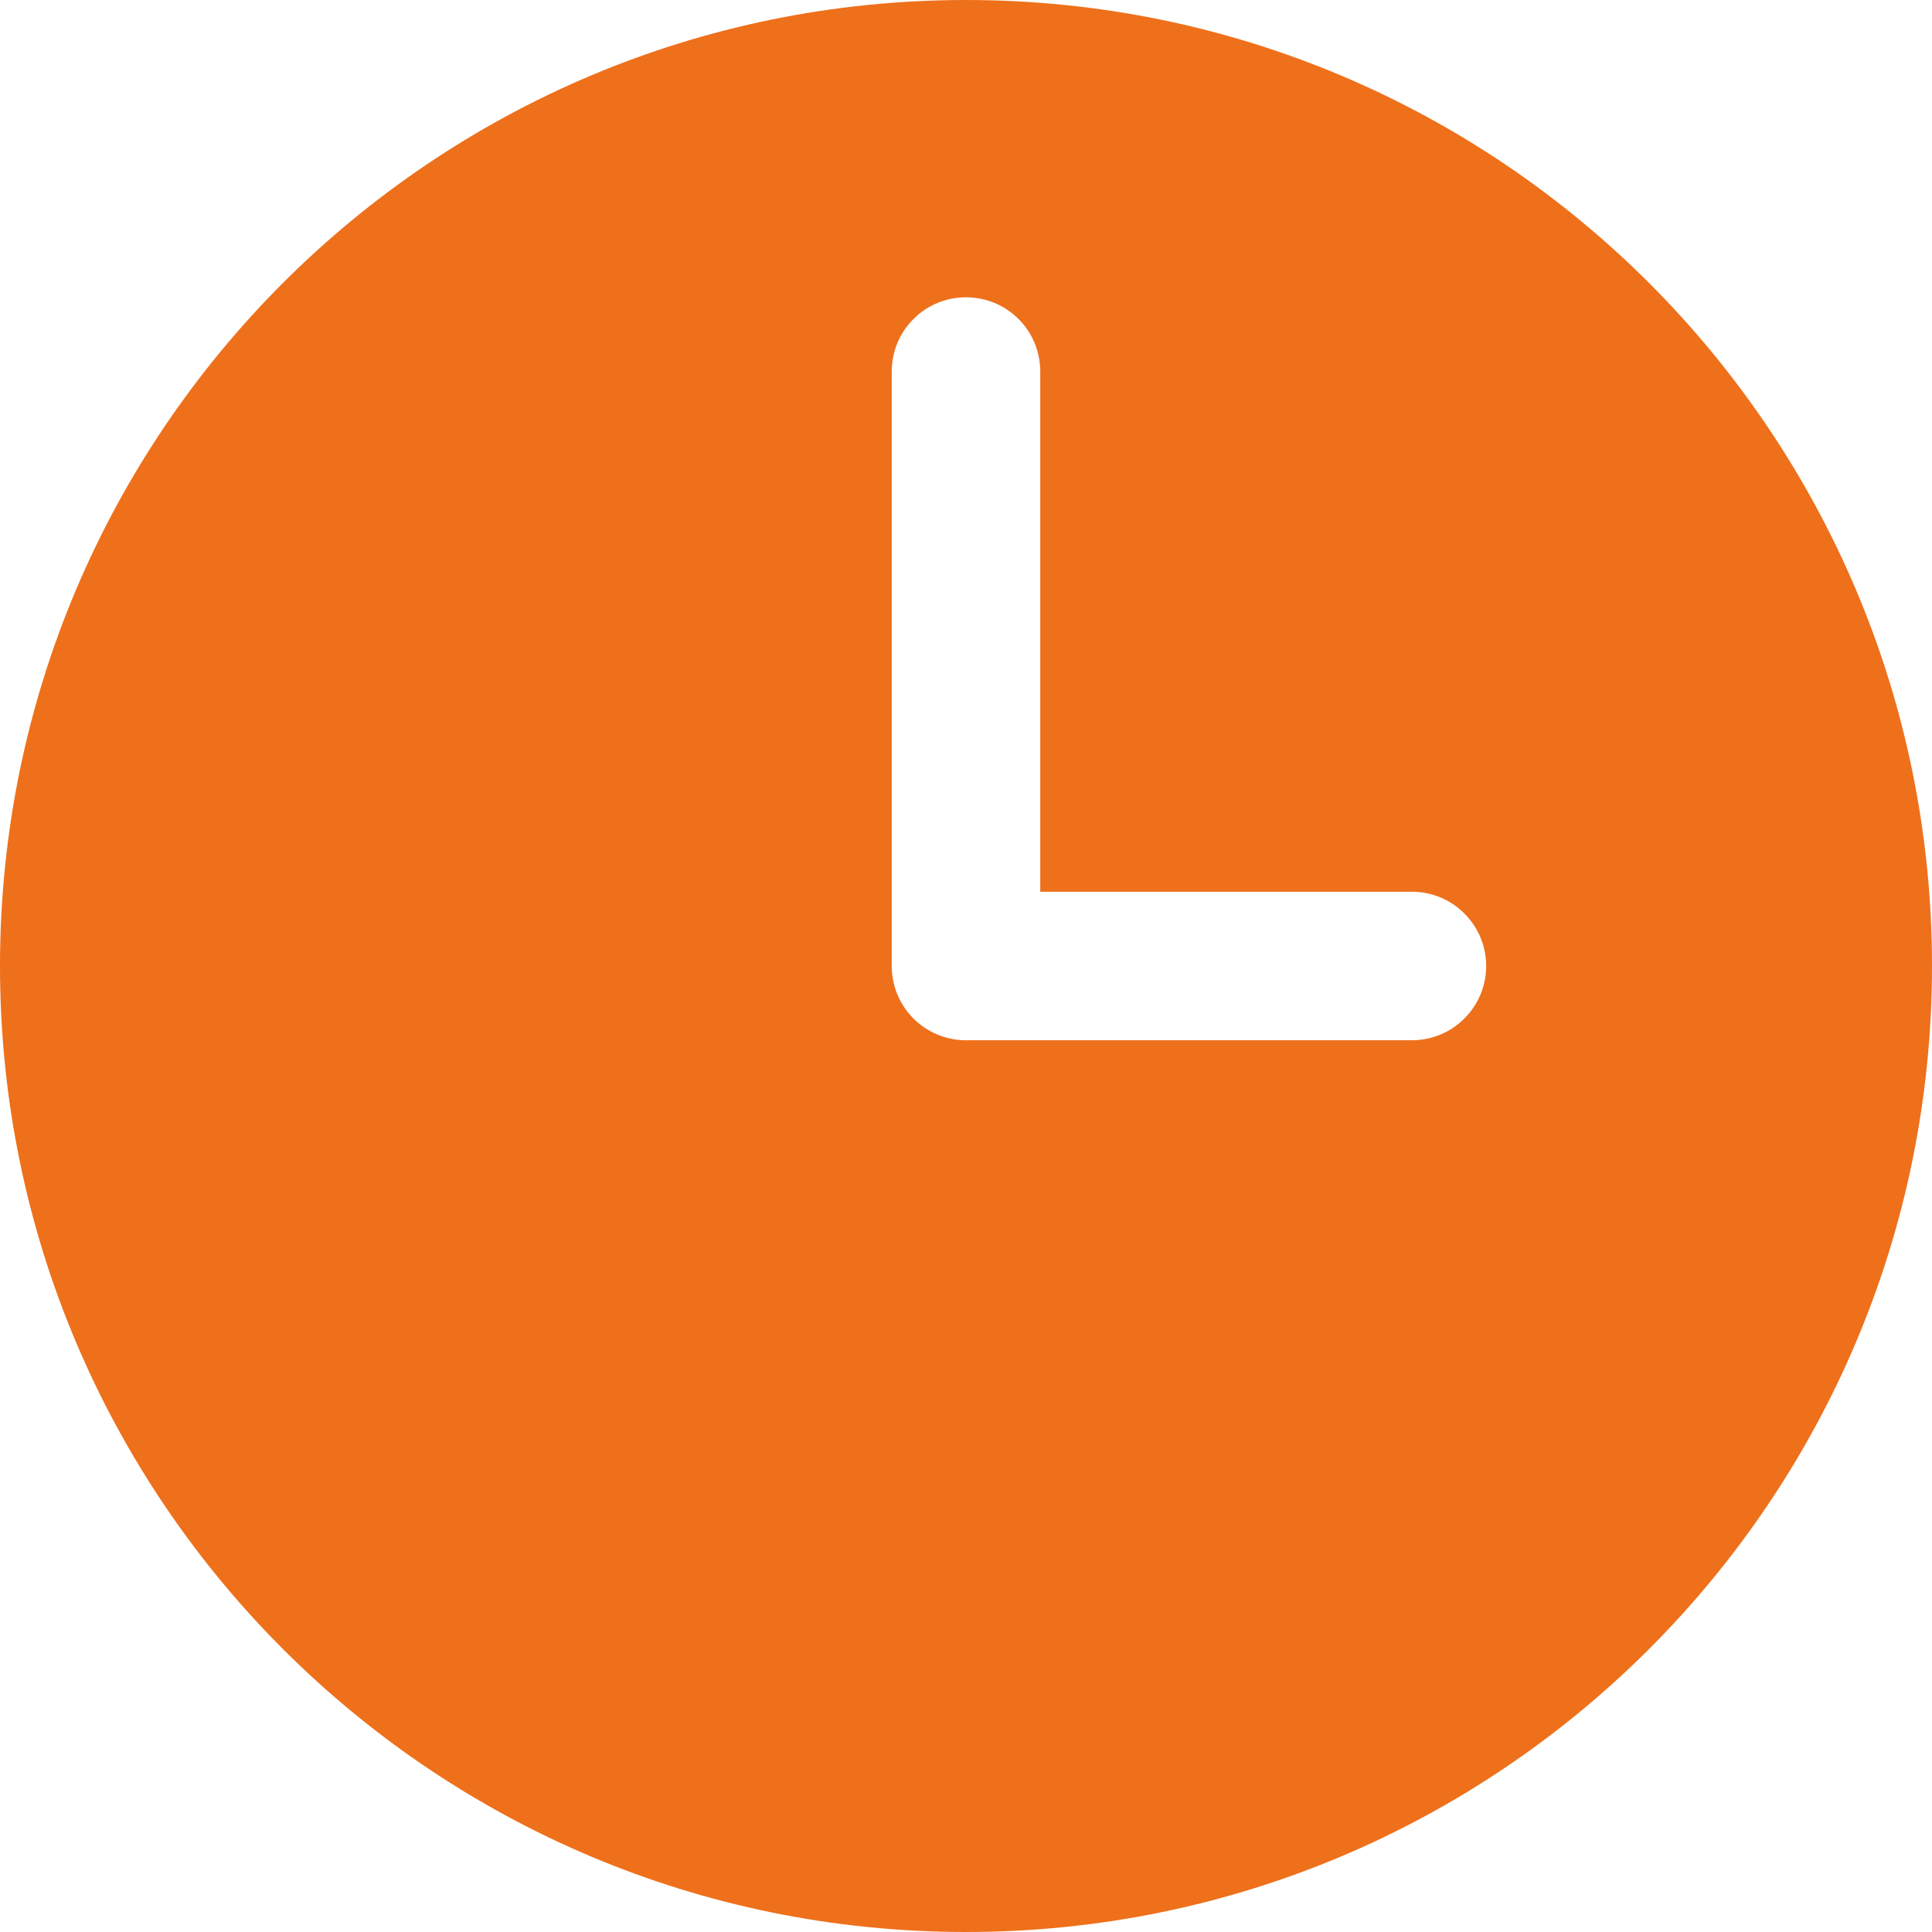 <svg xmlns="http://www.w3.org/2000/svg" width="16" height="16" viewBox="0 0 16 16" fill="none">
  <path fill-rule="evenodd" clip-rule="evenodd" d="M8 0C3.582 0 0 3.582 0 8C0 12.418 3.582 16 8 16C12.418 16 16 12.418 16 8C16 3.582 12.418 0 8 0ZM8.615 3.077C8.615 2.914 8.551 2.757 8.435 2.642C8.32 2.526 8.163 2.462 8 2.462C7.837 2.462 7.68 2.526 7.565 2.642C7.449 2.757 7.385 2.914 7.385 3.077V8C7.385 8.34 7.66 8.615 8 8.615H11.692C11.855 8.615 12.012 8.551 12.127 8.435C12.243 8.32 12.308 8.163 12.308 8C12.308 7.837 12.243 7.68 12.127 7.565C12.012 7.449 11.855 7.385 11.692 7.385H8.615V3.077Z" fill="#EE701B"/>
</svg>